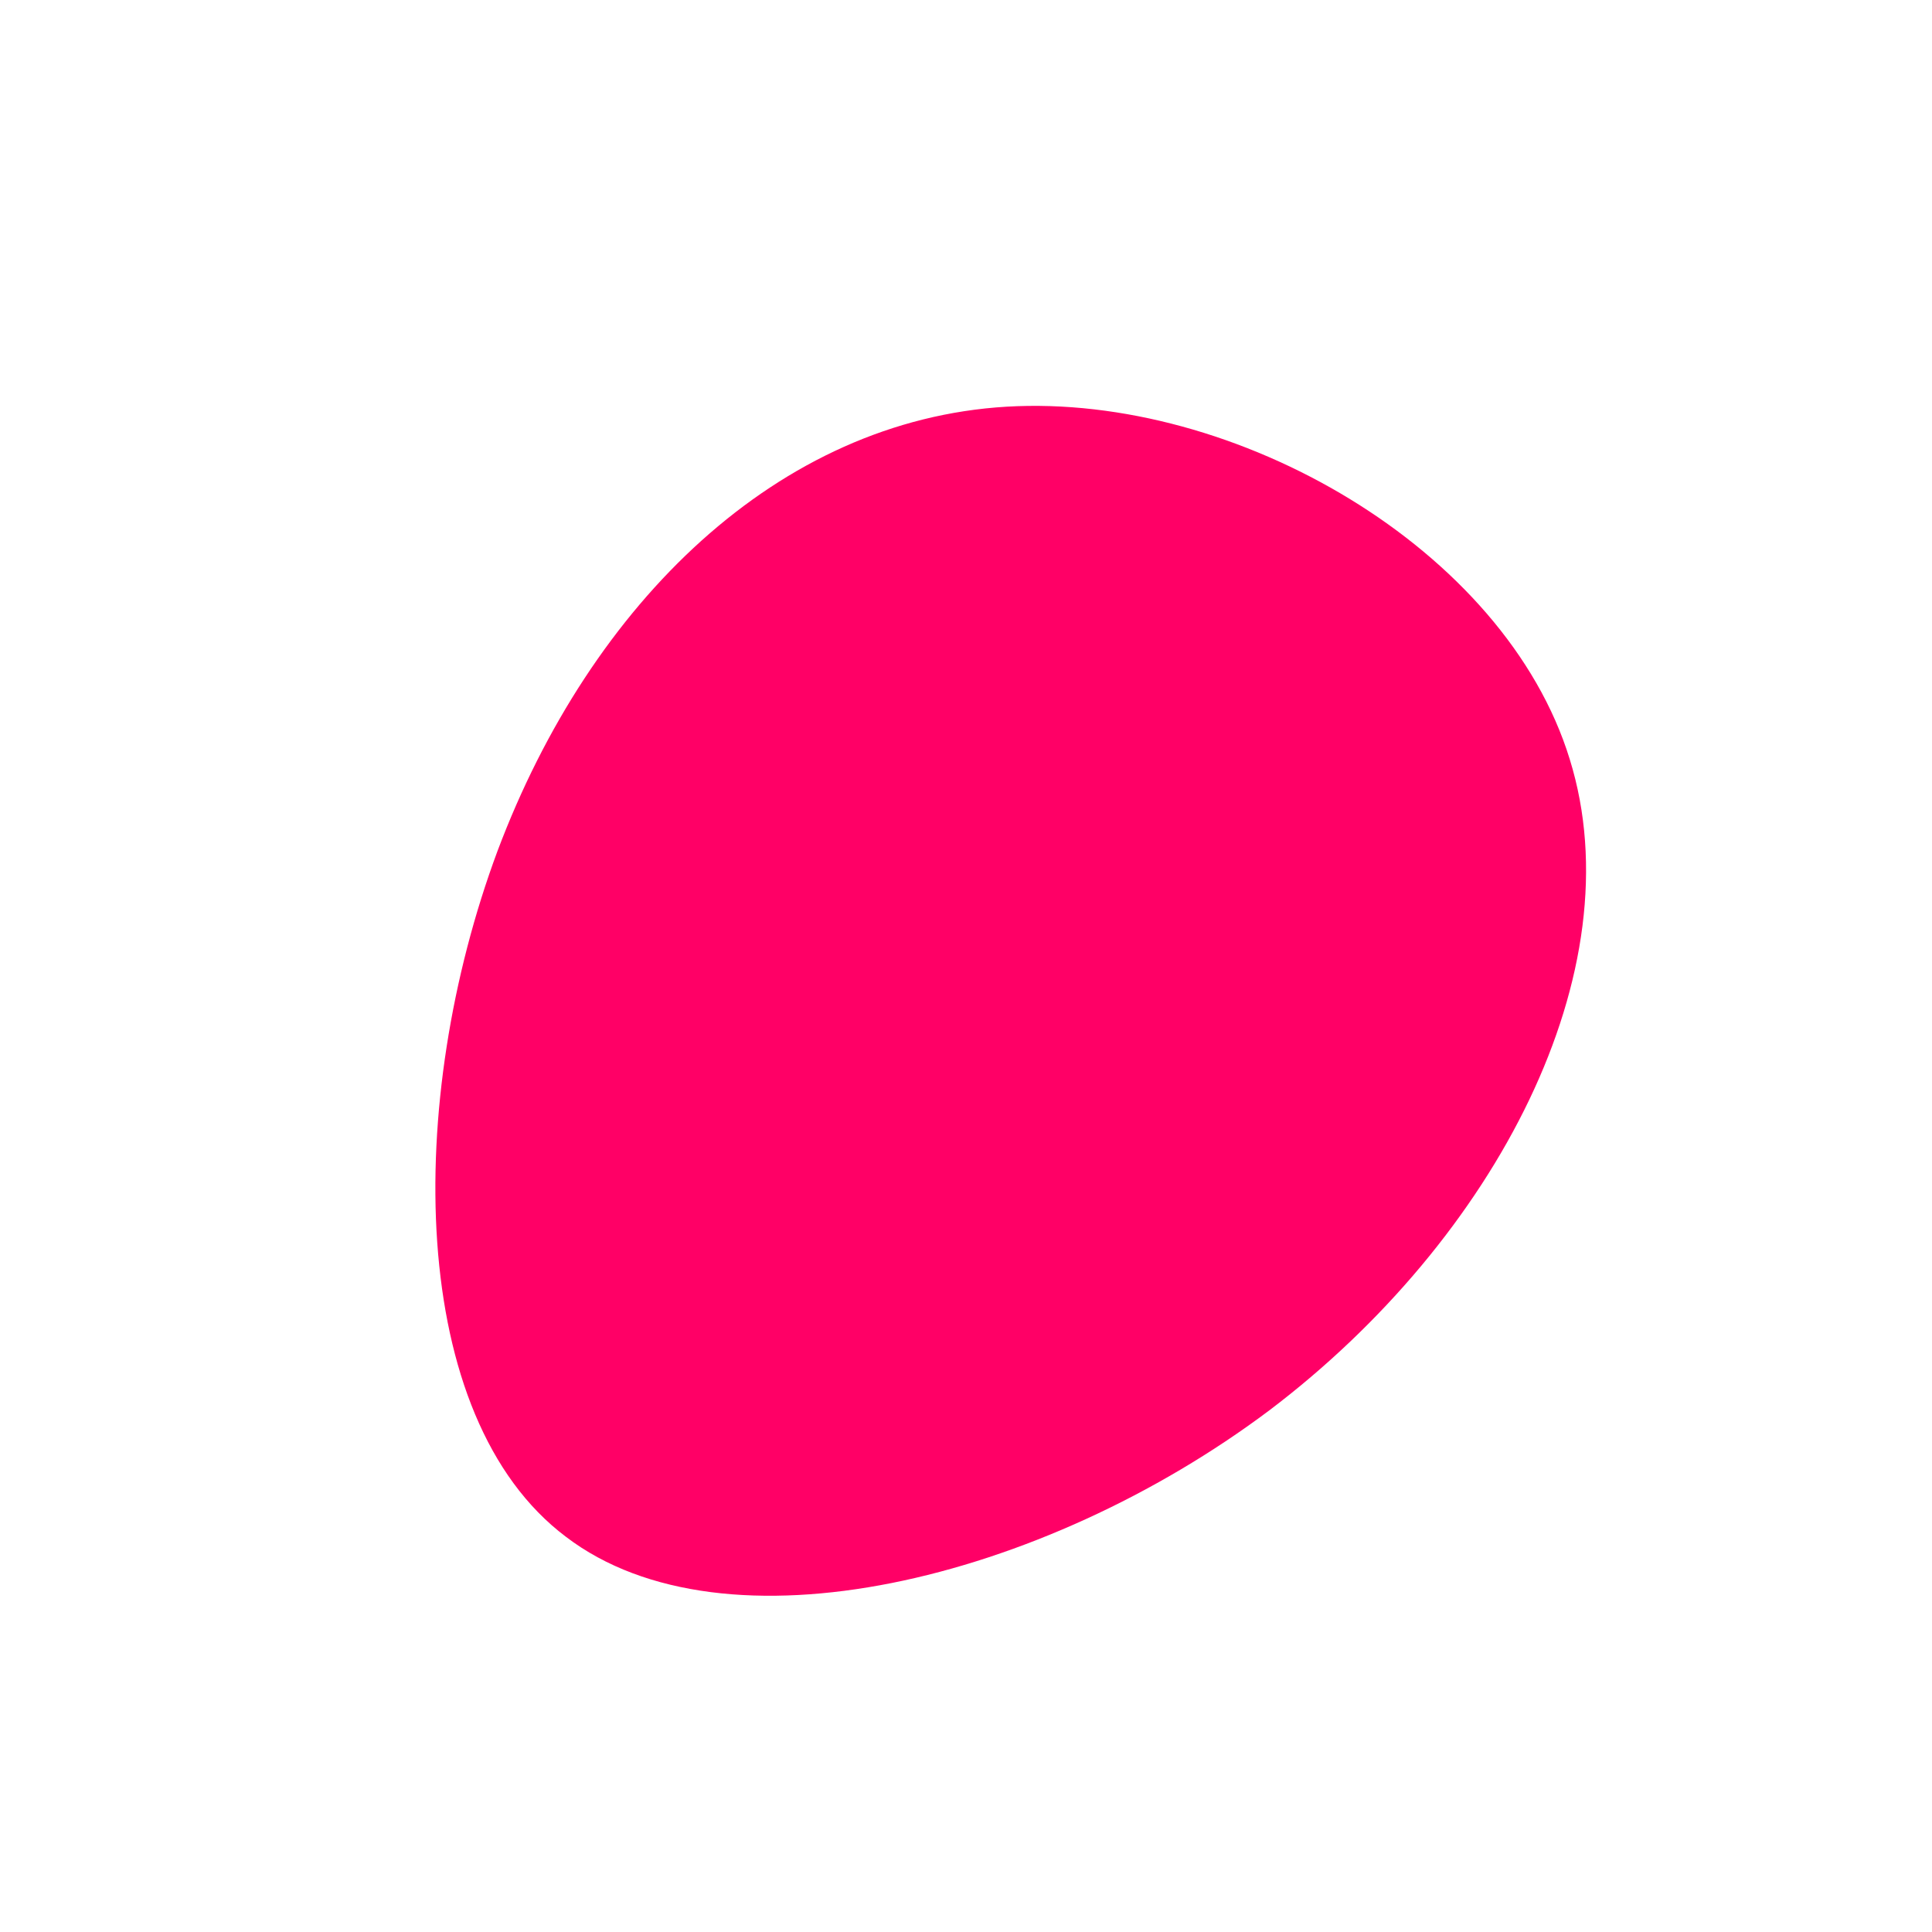<?xml version="1.0" standalone="no"?>
<svg viewBox="0 0 200 200" xmlns="http://www.w3.org/2000/svg">
  <path fill="#FF0066" d="M62.5,-21.4C69.3,0.5,54.9,28.2,31.4,46C7.8,63.7,-25,71.6,-41.4,59.1C-57.9,46.7,-58.1,13.9,-48.5,-11.9C-38.8,-37.7,-19.4,-56.5,4.2,-57.9C27.9,-59.3,55.8,-43.2,62.5,-21.4Z" transform="translate(100 100)" />
</svg>
